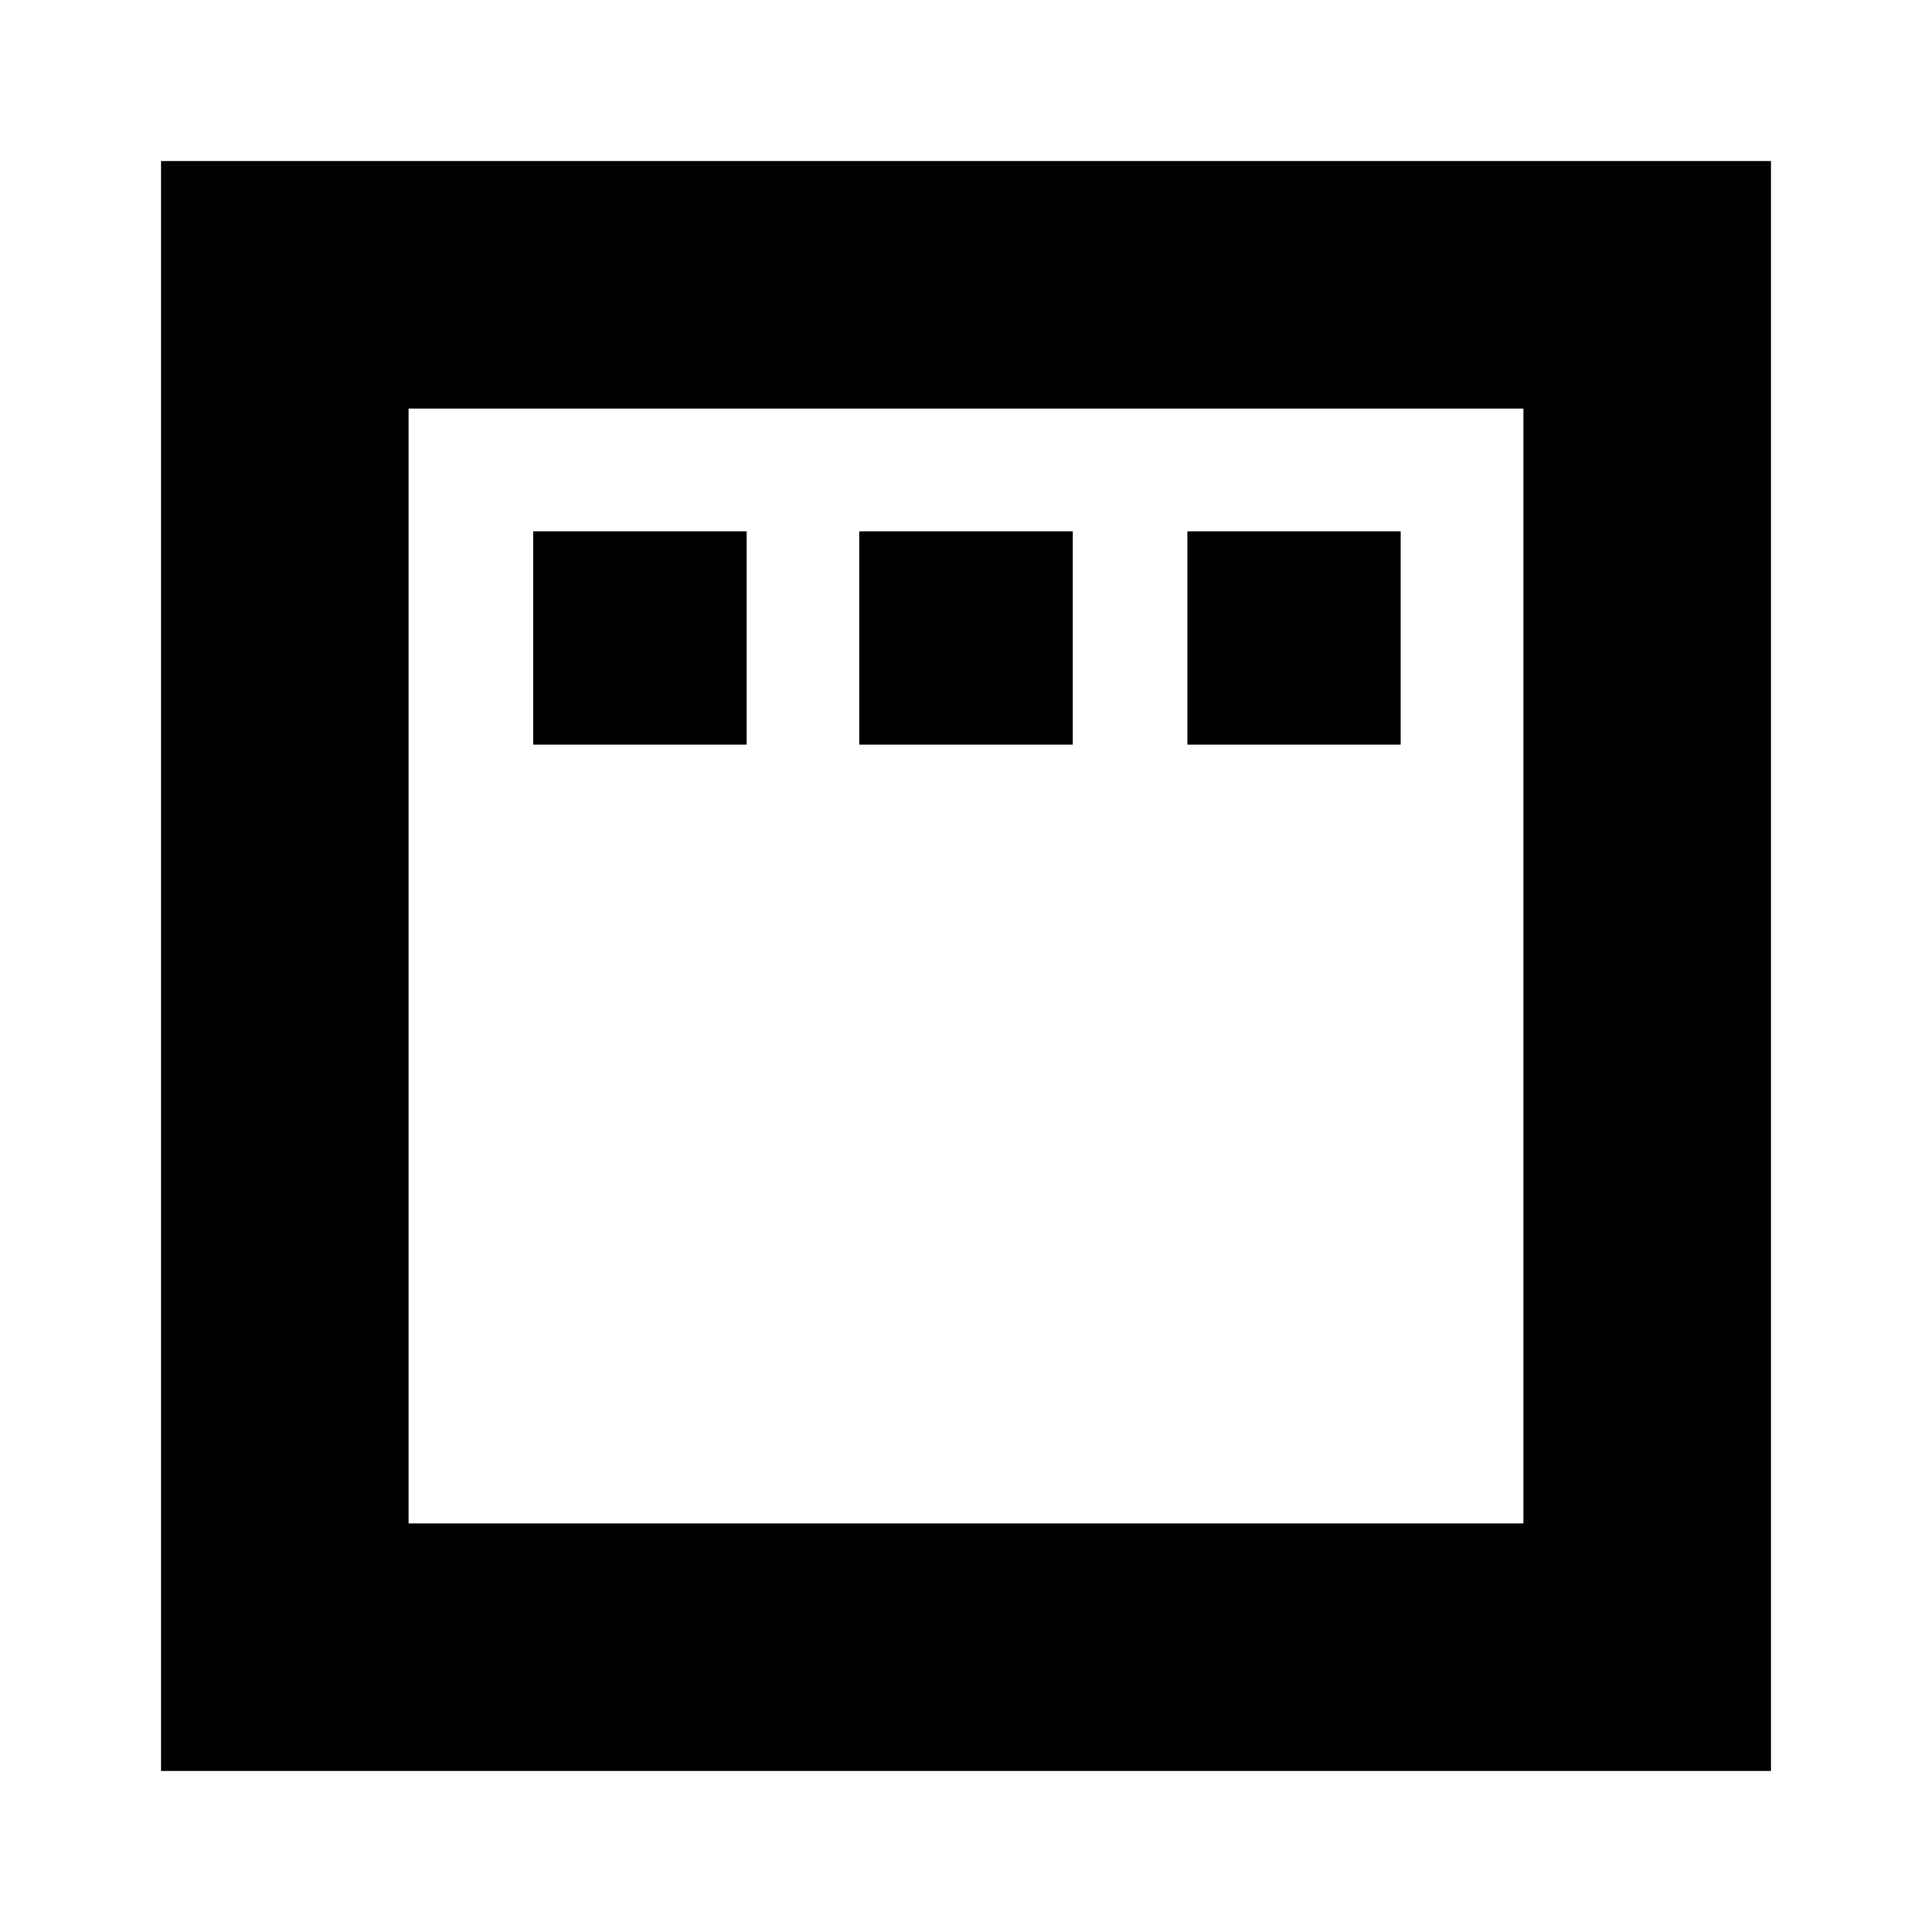 <svg xmlns="http://www.w3.org/2000/svg" height="24" width="24"><path d="M6.625 9.25H9.275V6.6H6.625ZM10.675 9.25H13.325V6.6H10.675ZM14.75 9.25H17.4V6.6H14.75ZM2 22V2H22V22ZM5.075 18.925H18.925V5.075H5.075ZM5.075 18.925V5.075V18.925Z"/></svg>